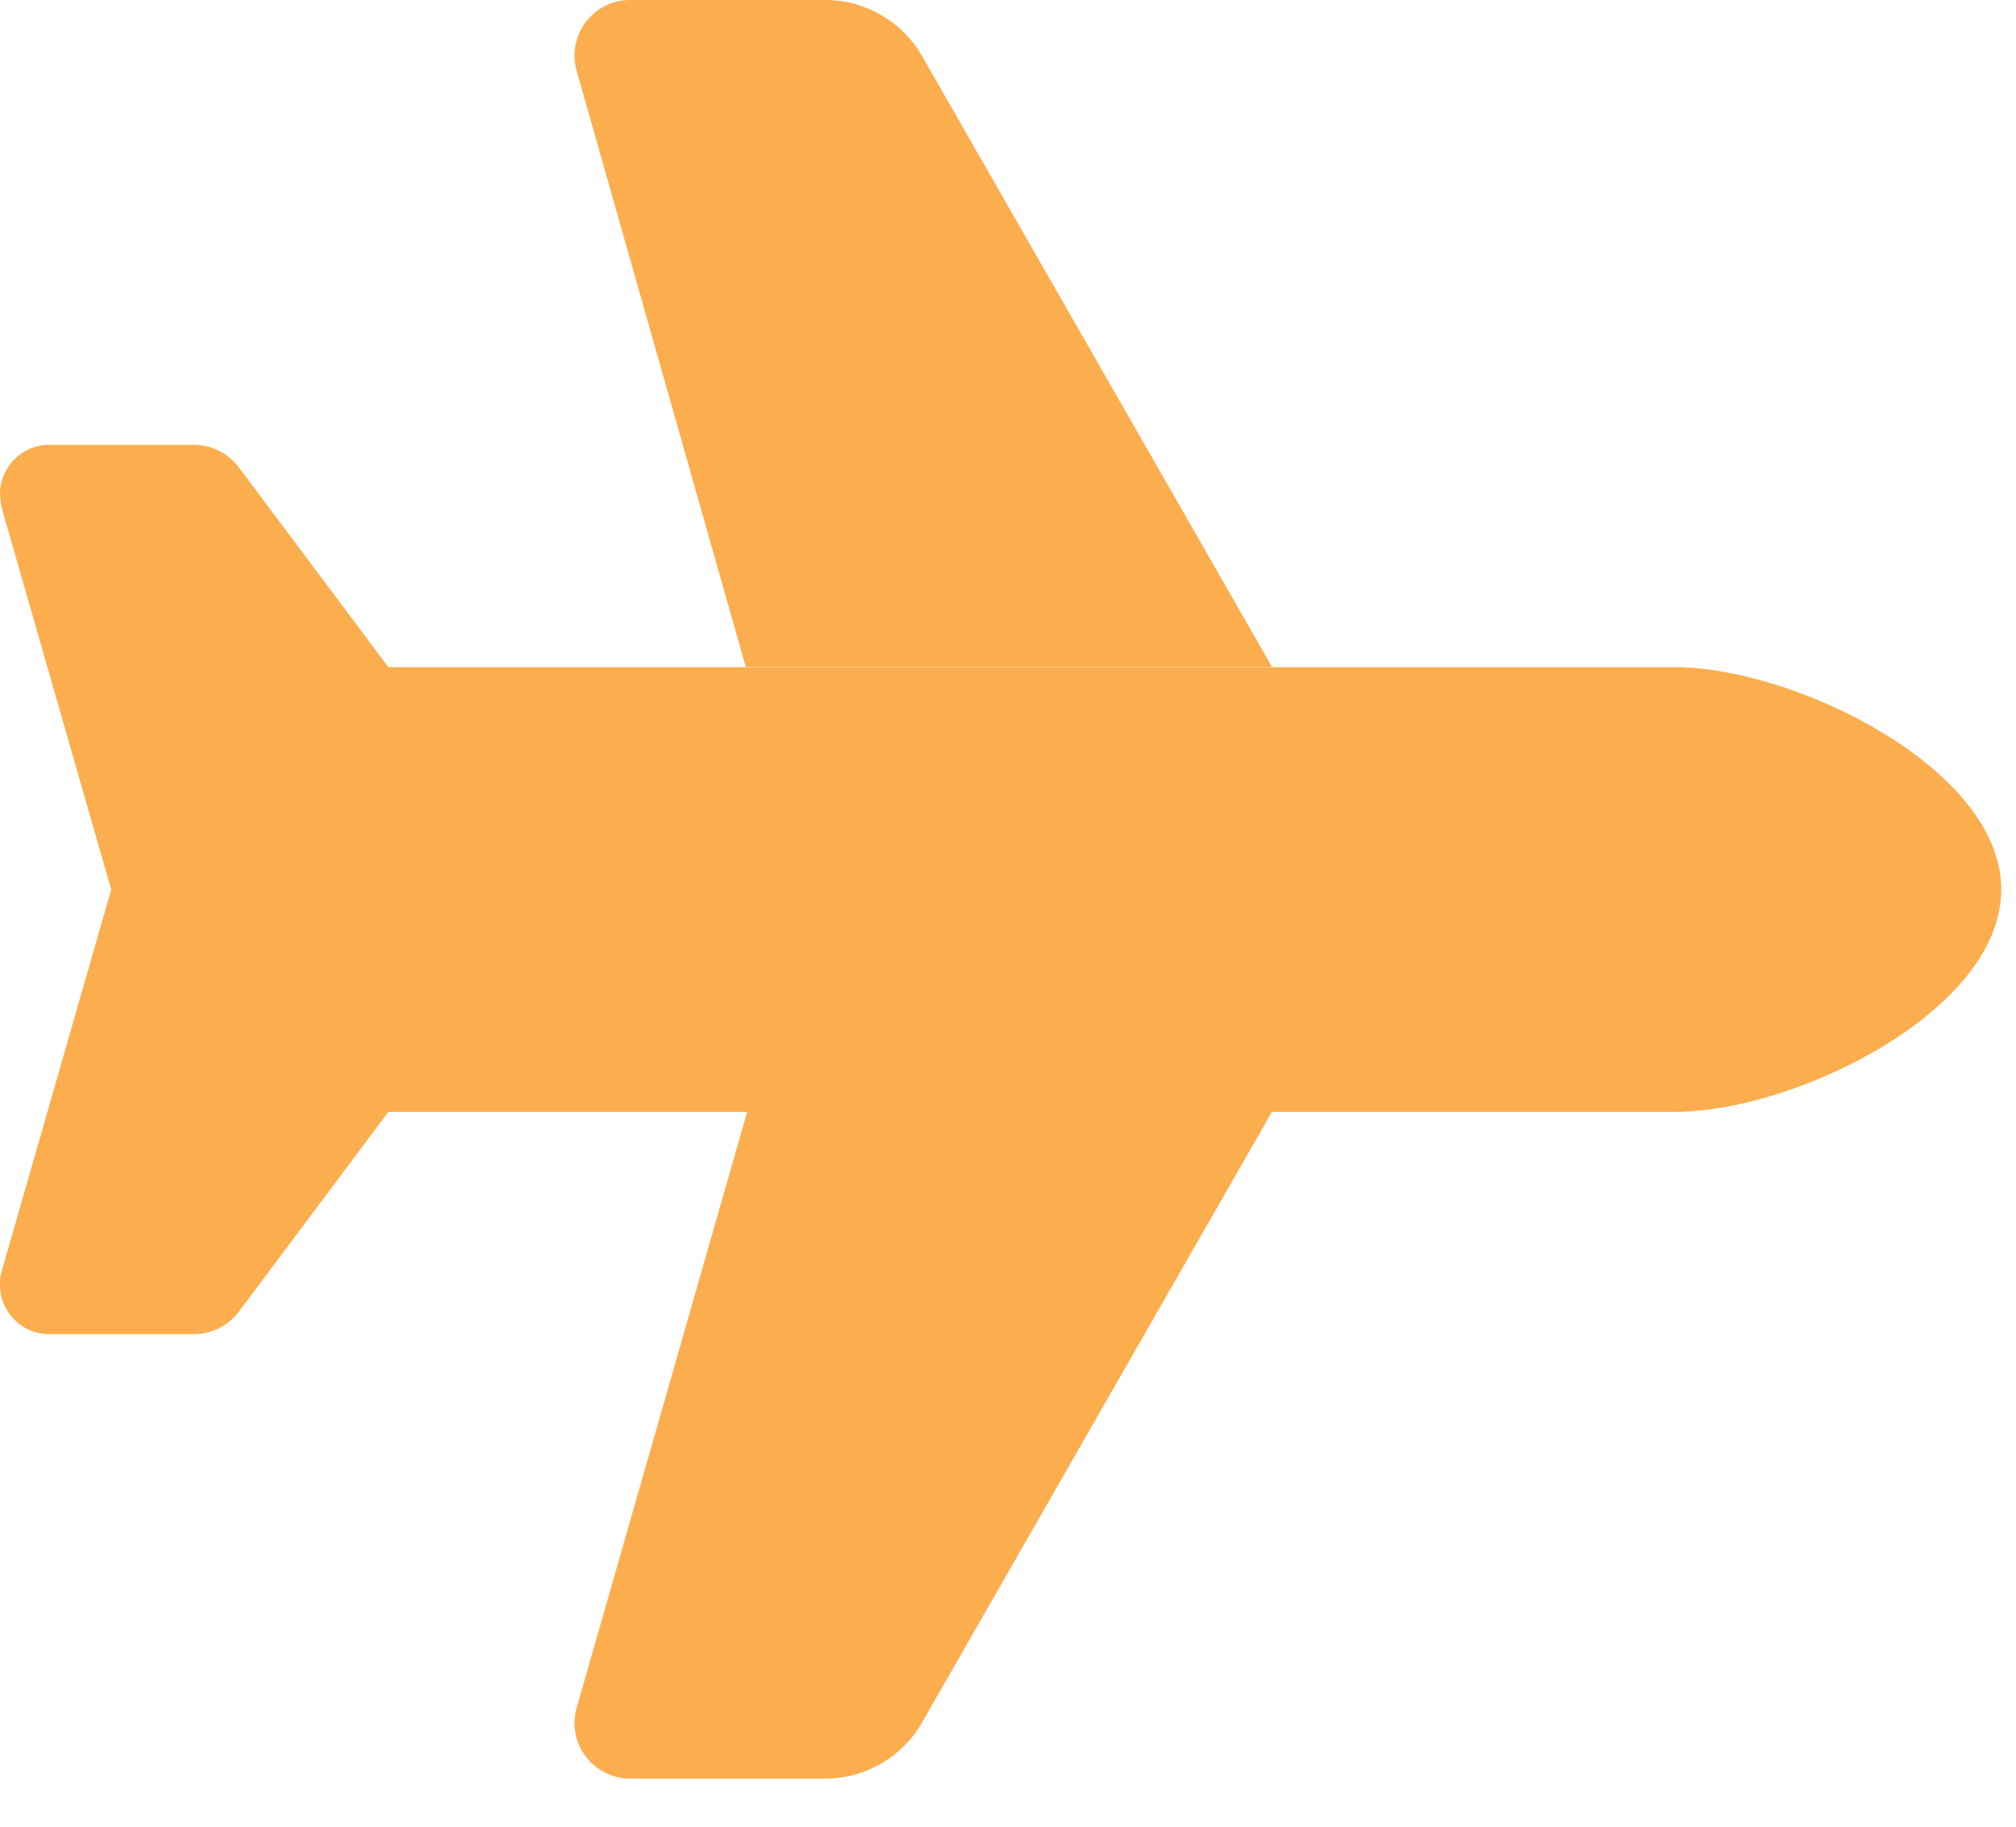 <svg width="32" height="29" viewBox="0 0 32 29" fill="none" xmlns="http://www.w3.org/2000/svg">
<path d="M26.589 10.592C28.472 10.592 31.766 12.192 31.766 14.122C31.766 16.051 28.495 17.651 26.589 17.651H6.165L3.788 20.828C3.624 21.04 3.365 21.181 3.082 21.181H0.777C0.353 21.181 0 20.828 0 20.404C0 20.334 0 20.263 0.024 20.192L1.765 14.122L0.024 8.051C0.024 8.051 0 7.91 0 7.839C0 7.415 0.353 7.062 0.777 7.062H3.082C3.365 7.062 3.624 7.204 3.788 7.415L6.165 10.592H26.589Z" fill="#FCAD4E"/>
<path d="M20.167 10.589H11.838L9.155 1.129C8.99 0.565 9.414 0 10.002 0H13.108C13.743 0 14.332 0.353 14.638 0.894L20.191 10.589H20.167ZM11.861 17.648H20.191L14.638 27.342C14.332 27.884 13.743 28.236 13.108 28.236H10.002C9.414 28.236 8.99 27.672 9.155 27.107L11.861 17.648Z" fill="#FCAD4E"/>
</svg>
